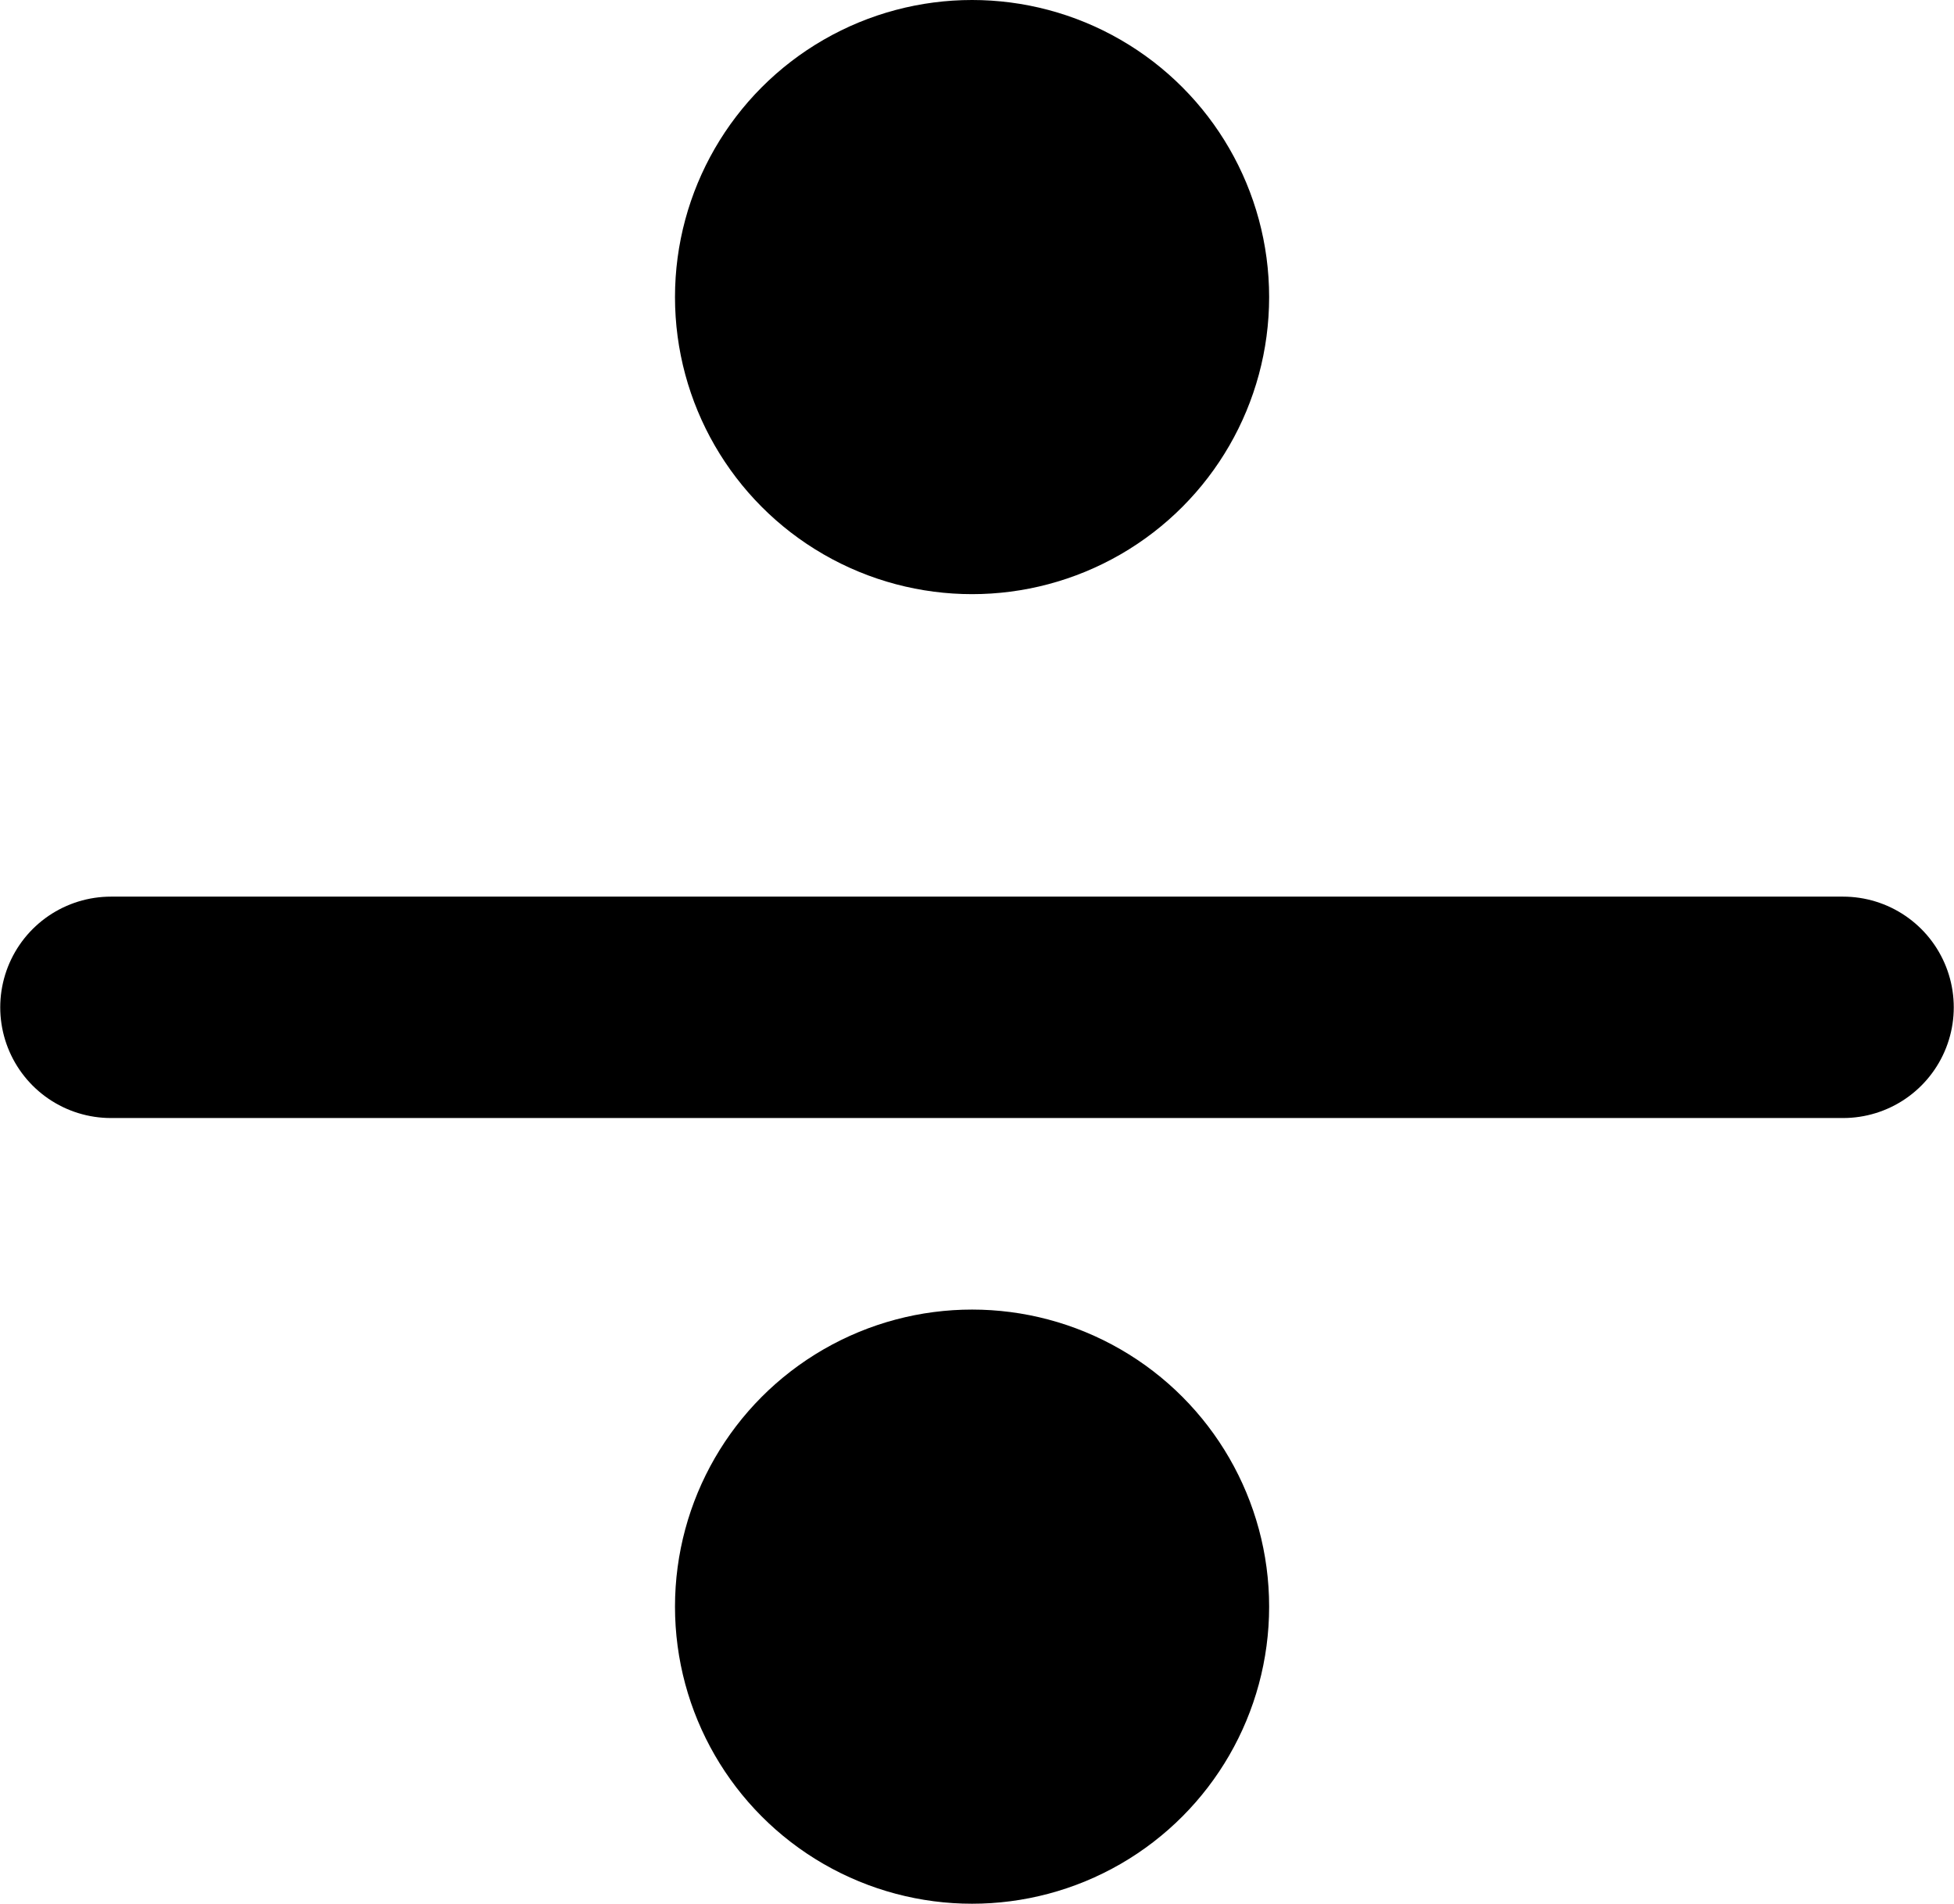 <?xml version="1.0" encoding="UTF-8"?>
<svg id="Layer_2" data-name="Layer 2" xmlns="http://www.w3.org/2000/svg" viewBox="0 0 41.57 40.5">
  <defs>
    <style>
      .cls-1 {
        fill: none;
        stroke: #000;
        stroke-linecap: round;
        stroke-miterlimit: 10;
        stroke-width: 4.71px;
      }
    </style>
  </defs>
  <g id="Layer_1-2" data-name="Layer 1">
    <g>
      <line class="cls-1" x1="2.36" y1="21.43" x2="39.21" y2="21.43"/>
      <circle cx="20.68" cy="6.32" r="6.32"/>
      <circle cx="20.68" cy="34.18" r="6.32"/>
    </g>
  </g>
</svg>